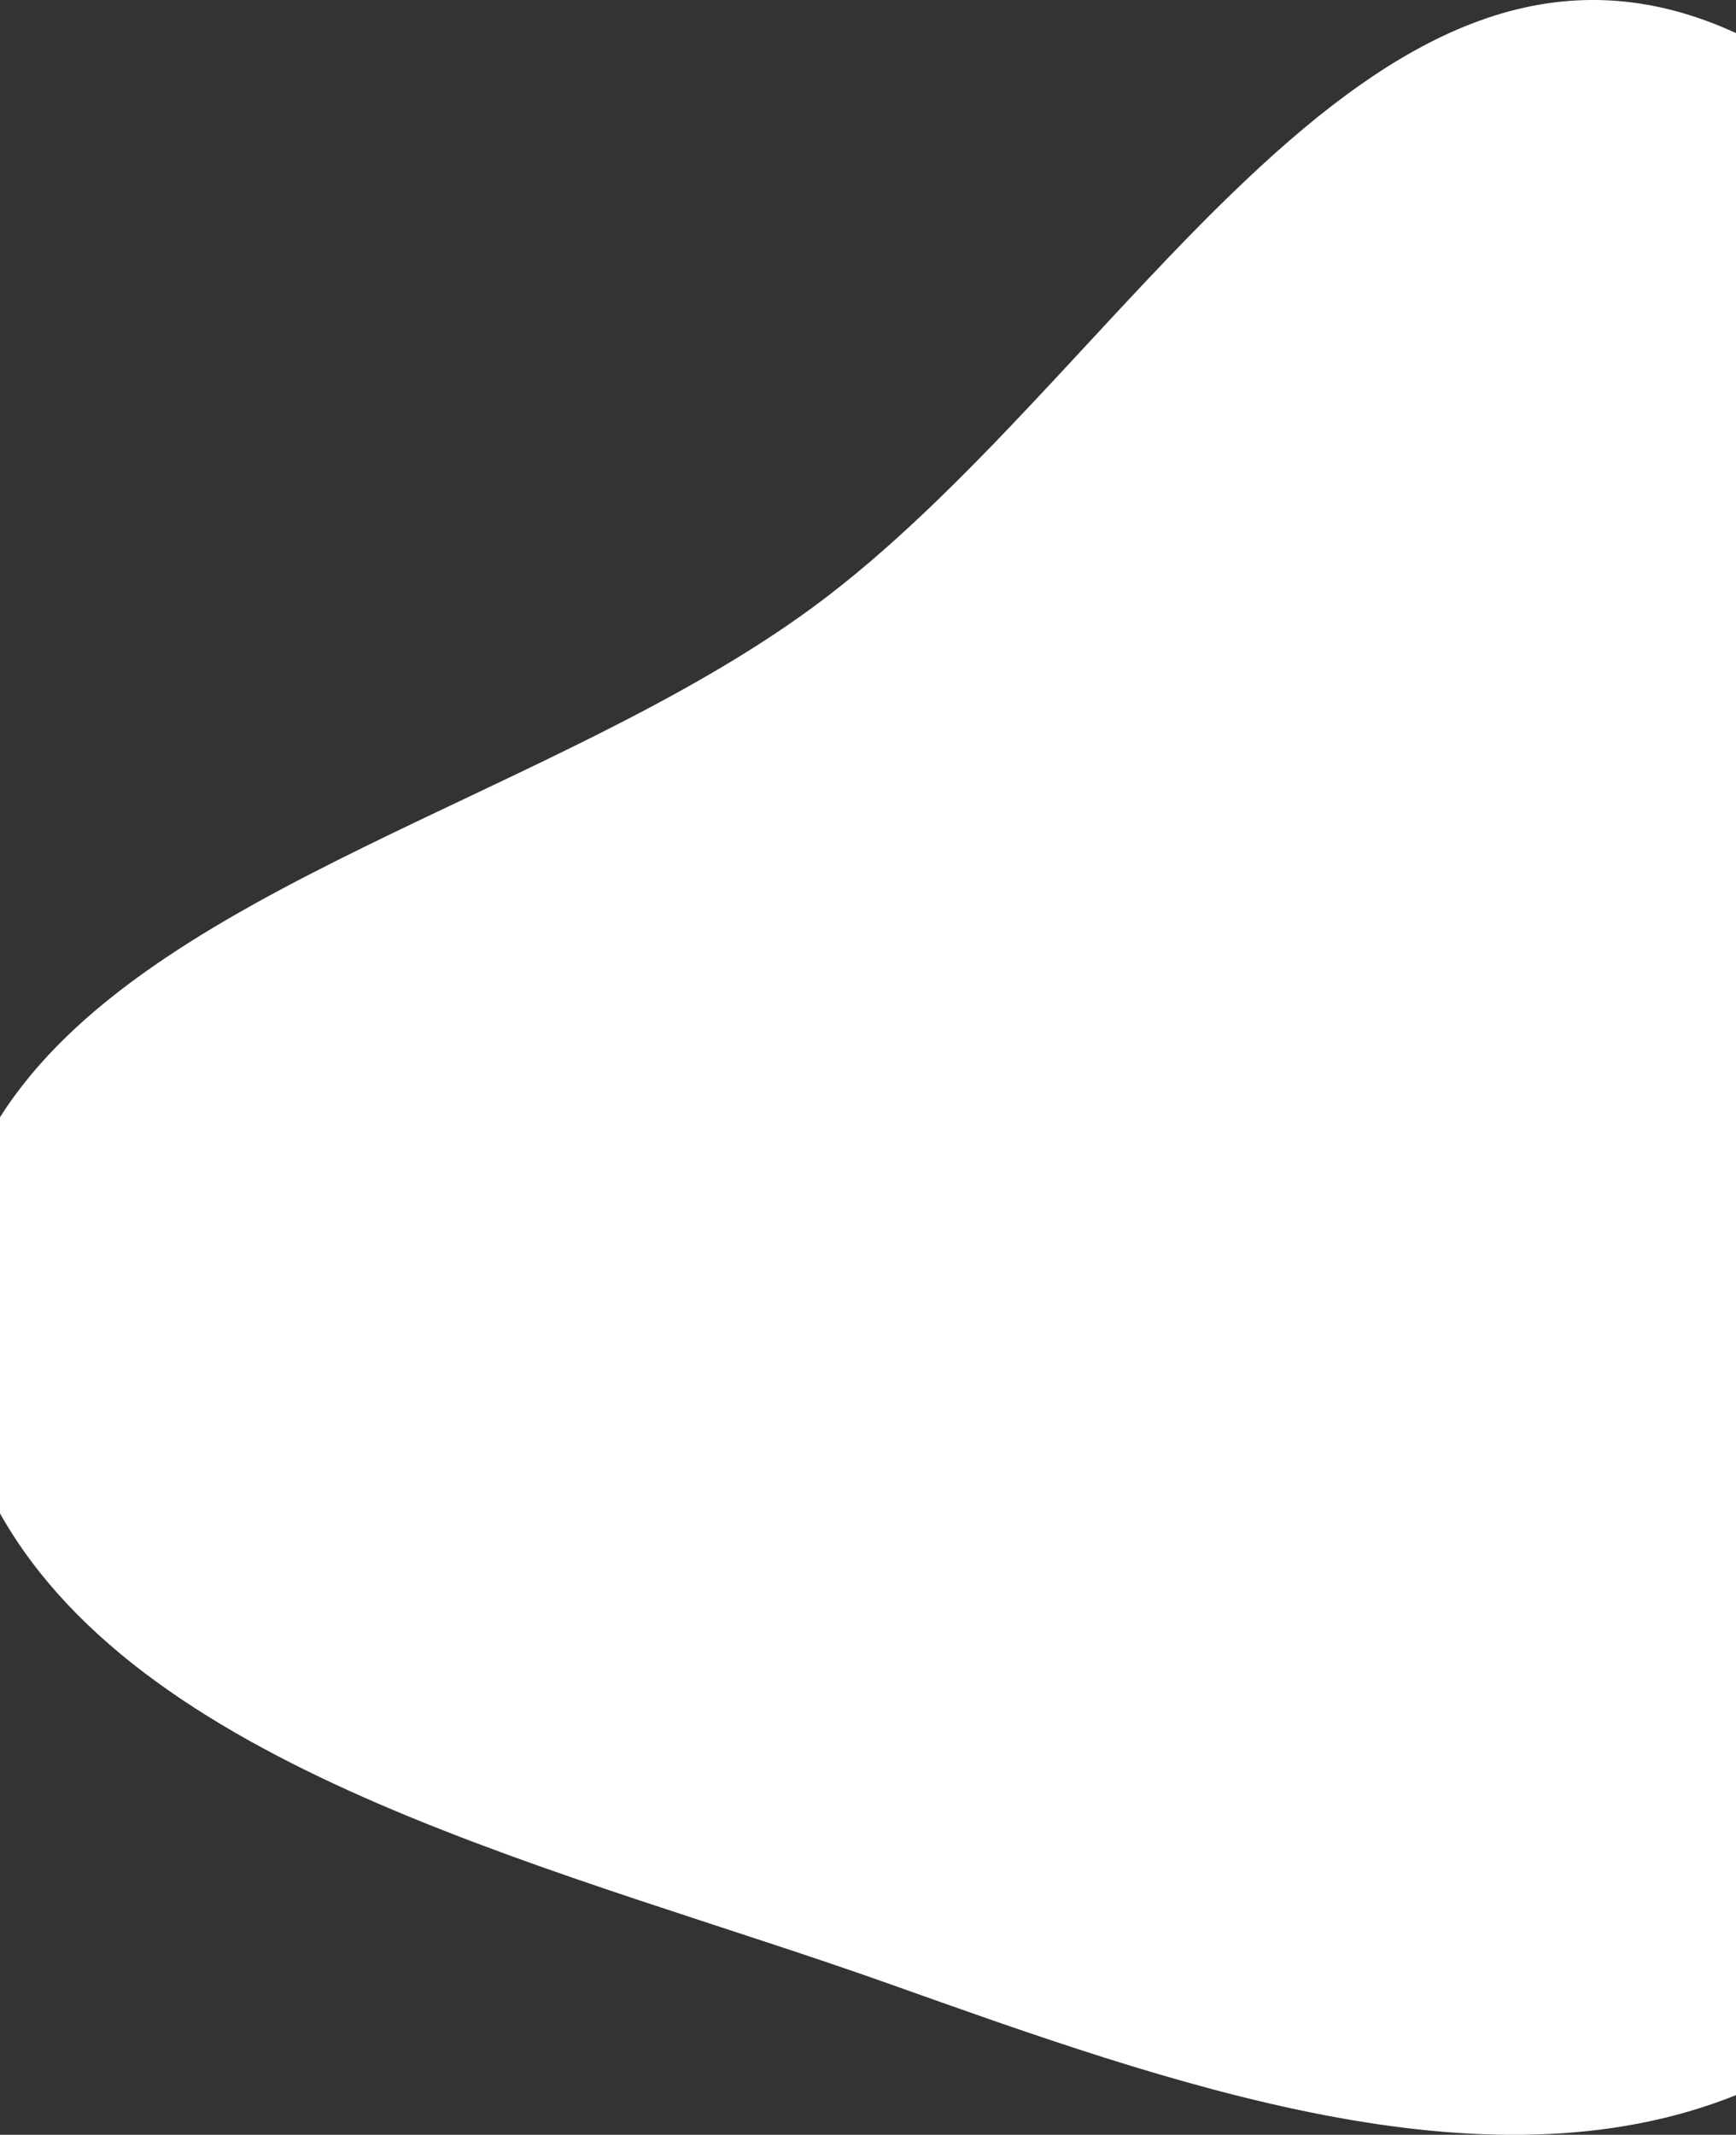 <?xml version="1.0" encoding="utf-8"?>
<!-- Generator: Adobe Illustrator 25.2.3, SVG Export Plug-In . SVG Version: 6.00 Build 0)  -->
<svg version="1.1" xmlns="http://www.w3.org/2000/svg" xmlns:xlink="http://www.w3.org/1999/xlink" x="0px" y="0px"
	 viewBox="0 0 2078.8 2555.8" style="enable-background:new 0 0 2078.8 2555.8;" xml:space="preserve">
<rect x="0" y="0" width="2078.8" height="2555.8" fill="#333333" stroke="none"/>
<style type="text/css">
	.st0{fill:#FFFFFF;}
</style>
<g id="Ebene_1">
</g>
<g id="Ebene_2">
	<path class="st0" d="M2061.2,31.9c-426.5-176.3-716.4,422.7-1088.6,695.7C664,954,174.5,1061.7,0,1337.6v474.3
		c177,314.6,682.1,427,1066.4,563.8c332.8,118.4,710.2,254.1,1012.5,132.6V39.6C2073.1,37,2067.2,34.4,2061.2,31.9z"/>
</g>
</svg>
